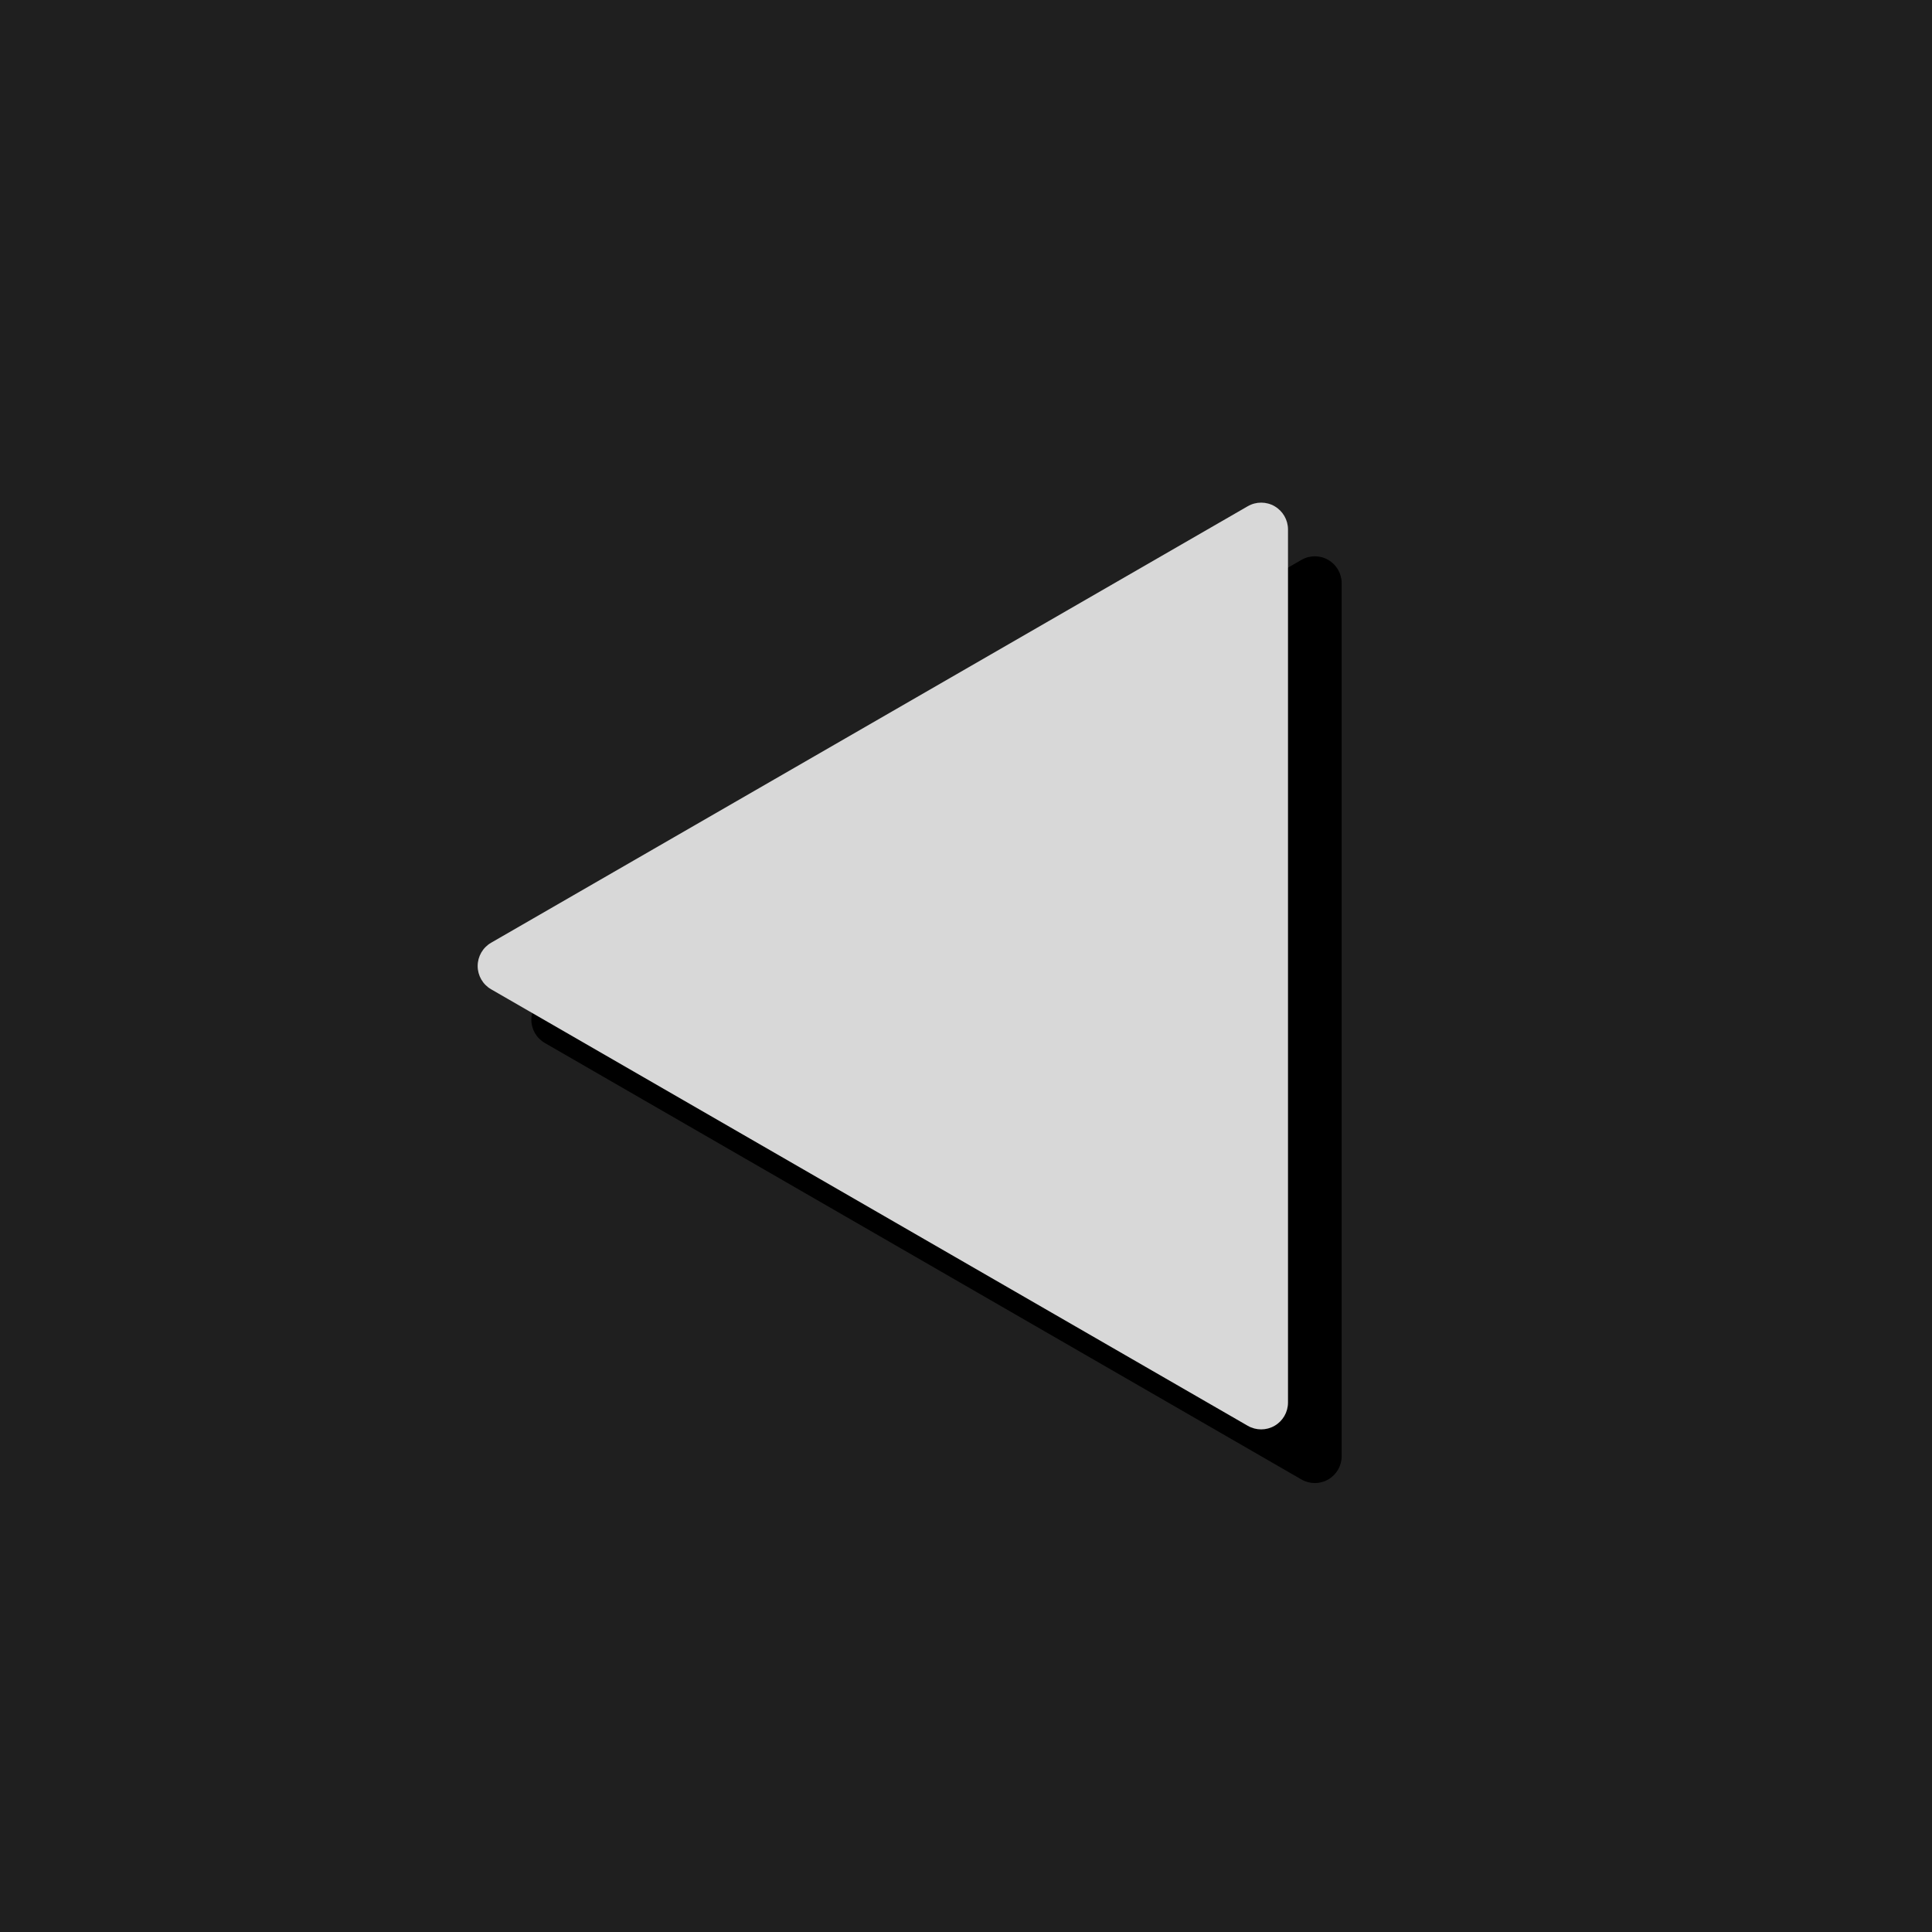 <?xml version="1.0" encoding="UTF-8" standalone="no"?><!DOCTYPE svg PUBLIC "-//W3C//DTD SVG 1.1//EN" "http://www.w3.org/Graphics/SVG/1.1/DTD/svg11.dtd"><svg width="100%" height="100%" viewBox="0 0 72 72" version="1.1" xmlns="http://www.w3.org/2000/svg" xmlns:xlink="http://www.w3.org/1999/xlink" xml:space="preserve" xmlns:serif="http://www.serif.com/" style="fill-rule:evenodd;clip-rule:evenodd;stroke-linejoin:round;stroke-miterlimit:2;"><rect id="Shuttle_Backward" x="0" y="0" width="72" height="72" style="fill:none;"/><rect id="Background" x="-0" y="-0" width="72" height="72" style="fill:#1f1f1f;"/><path id="Shadow" d="M20.301,37.134c-0.309,0.179 -0.5,0.509 -0.5,0.867c0,0.357 0.191,0.687 0.5,0.866c5.276,3.043 22.927,13.226 28.199,16.268c0.31,0.179 0.691,0.179 1,0c0.309,-0.178 0.5,-0.509 0.5,-0.866c0,-6.085 0,-26.452 0,-32.537c0,-0.357 -0.191,-0.687 -0.5,-0.866c-0.309,-0.179 -0.69,-0.179 -1,-0c-5.272,3.042 -22.923,13.225 -28.199,16.268Z"/><path id="Icon" d="M18.301,35.134c-0.309,0.179 -0.5,0.509 -0.5,0.867c0,0.357 0.191,0.687 0.5,0.866c5.276,3.043 22.927,13.226 28.199,16.268c0.31,0.179 0.691,0.179 1,0c0.309,-0.178 0.5,-0.509 0.5,-0.866c0,-6.085 0,-26.452 0,-32.537c0,-0.357 -0.191,-0.687 -0.5,-0.866c-0.309,-0.179 -0.69,-0.179 -1,-0c-5.272,3.042 -22.923,13.225 -28.199,16.268Z" style="fill:#d8d8d8;"/></svg>